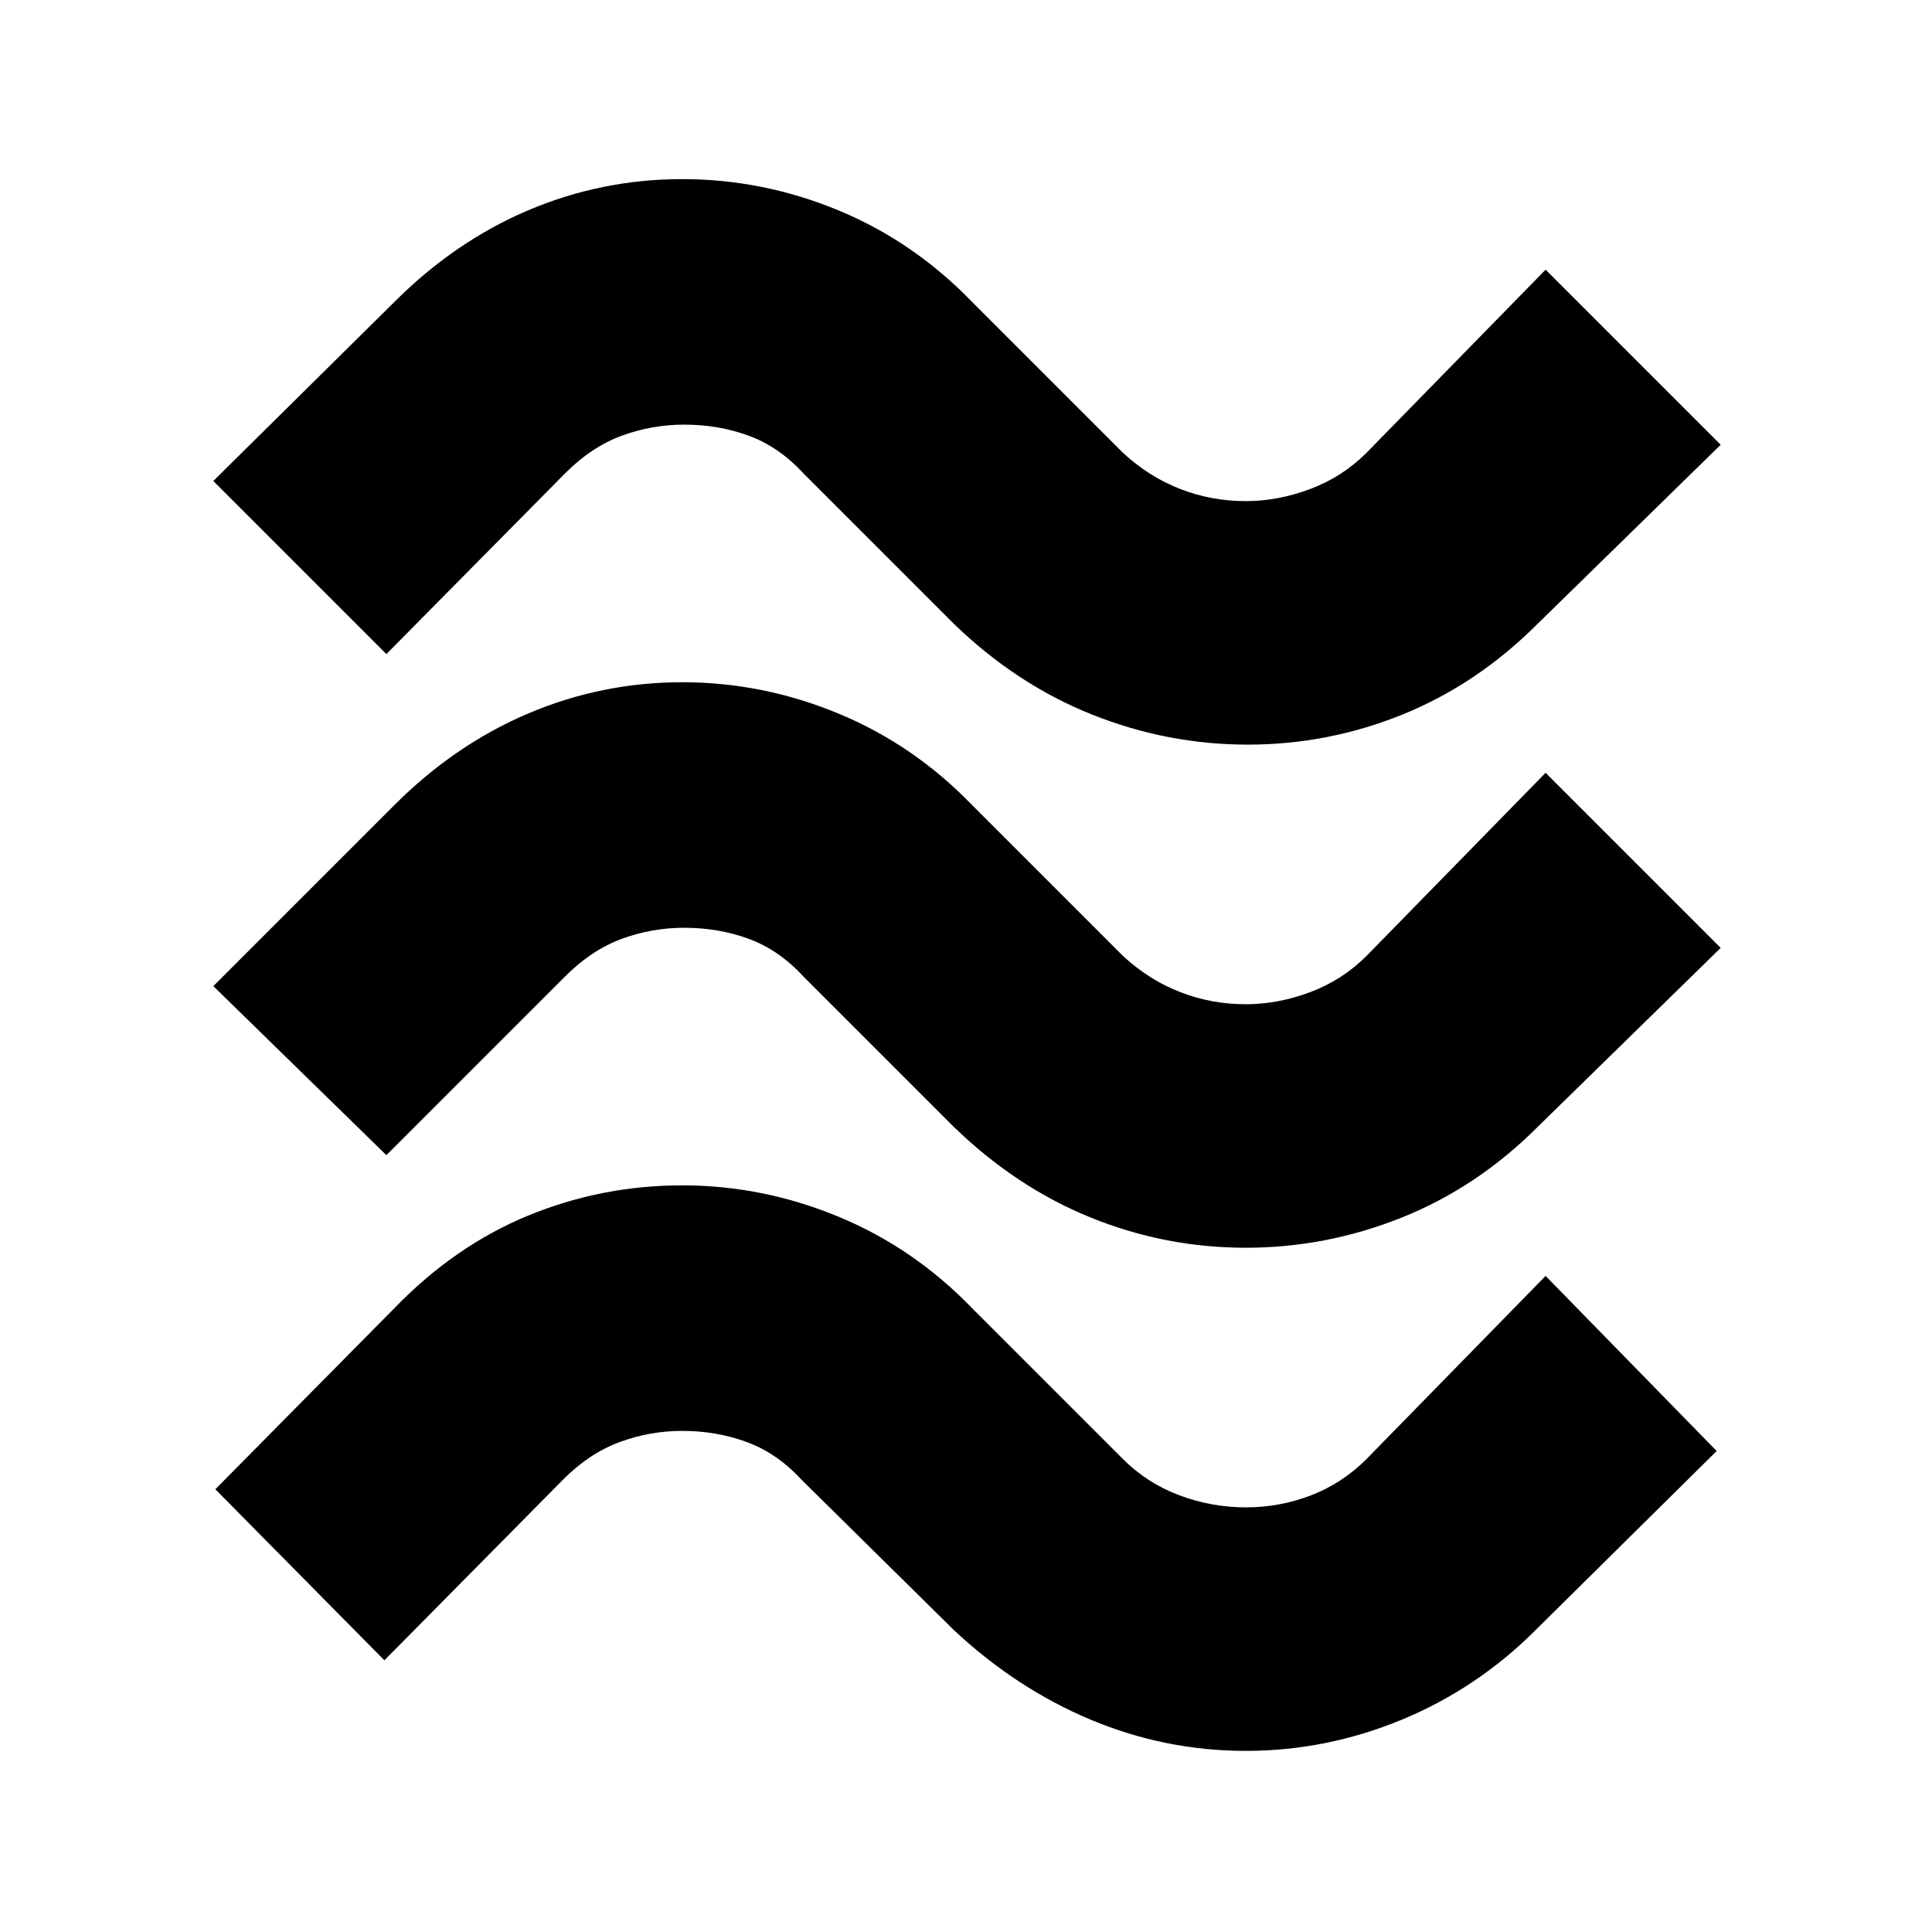 <svg xmlns="http://www.w3.org/2000/svg" height="24" width="24"><path d="M19.1 7.75q-.75.75-1.675 1.125T15.5 9.25q-1 0-1.938-.375-.937-.375-1.712-1.125L9.975 5.875q-.3-.325-.675-.463-.375-.137-.8-.137-.4 0-.775.137-.375.138-.7.463L4.8 8.125l-2.15-2.15L4.9 3.75Q5.65 3 6.562 2.612q.913-.387 1.913-.387t1.938.387Q11.35 3 12.075 3.75l1.875 1.875q.325.3.713.45.387.15.812.15.4 0 .8-.15t.7-.45L19.2 3.35l2.175 2.175Zm0 6.25q-.75.75-1.687 1.125-.938.375-1.938.375t-1.925-.375q-.925-.375-1.7-1.125l-1.875-1.875q-.3-.325-.675-.463-.375-.137-.8-.137-.4 0-.775.137-.375.138-.7.463L4.8 14.35l-2.15-2.1L4.9 10q.75-.75 1.662-1.137.913-.388 1.913-.388t1.938.388q.937.387 1.662 1.137l1.875 1.875q.325.3.713.45.387.15.812.15.4 0 .8-.15t.7-.45L19.2 9.6l2.175 2.175Zm-.025 6.25q-.725.725-1.662 1.113-.938.387-1.938.387t-1.925-.387q-.925-.388-1.7-1.113l-1.9-1.875q-.3-.325-.675-.462-.375-.138-.8-.138-.4 0-.775.138-.375.137-.7.462l-2.225 2.25-2.1-2.125L4.9 16.25q.75-.775 1.662-1.15.913-.375 1.913-.375t1.938.388q.937.387 1.662 1.137l1.875 1.875q.3.3.7.45.4.15.825.15.425 0 .813-.15.387-.15.687-.45L19.2 15.85l2.125 2.175Z"/></svg>